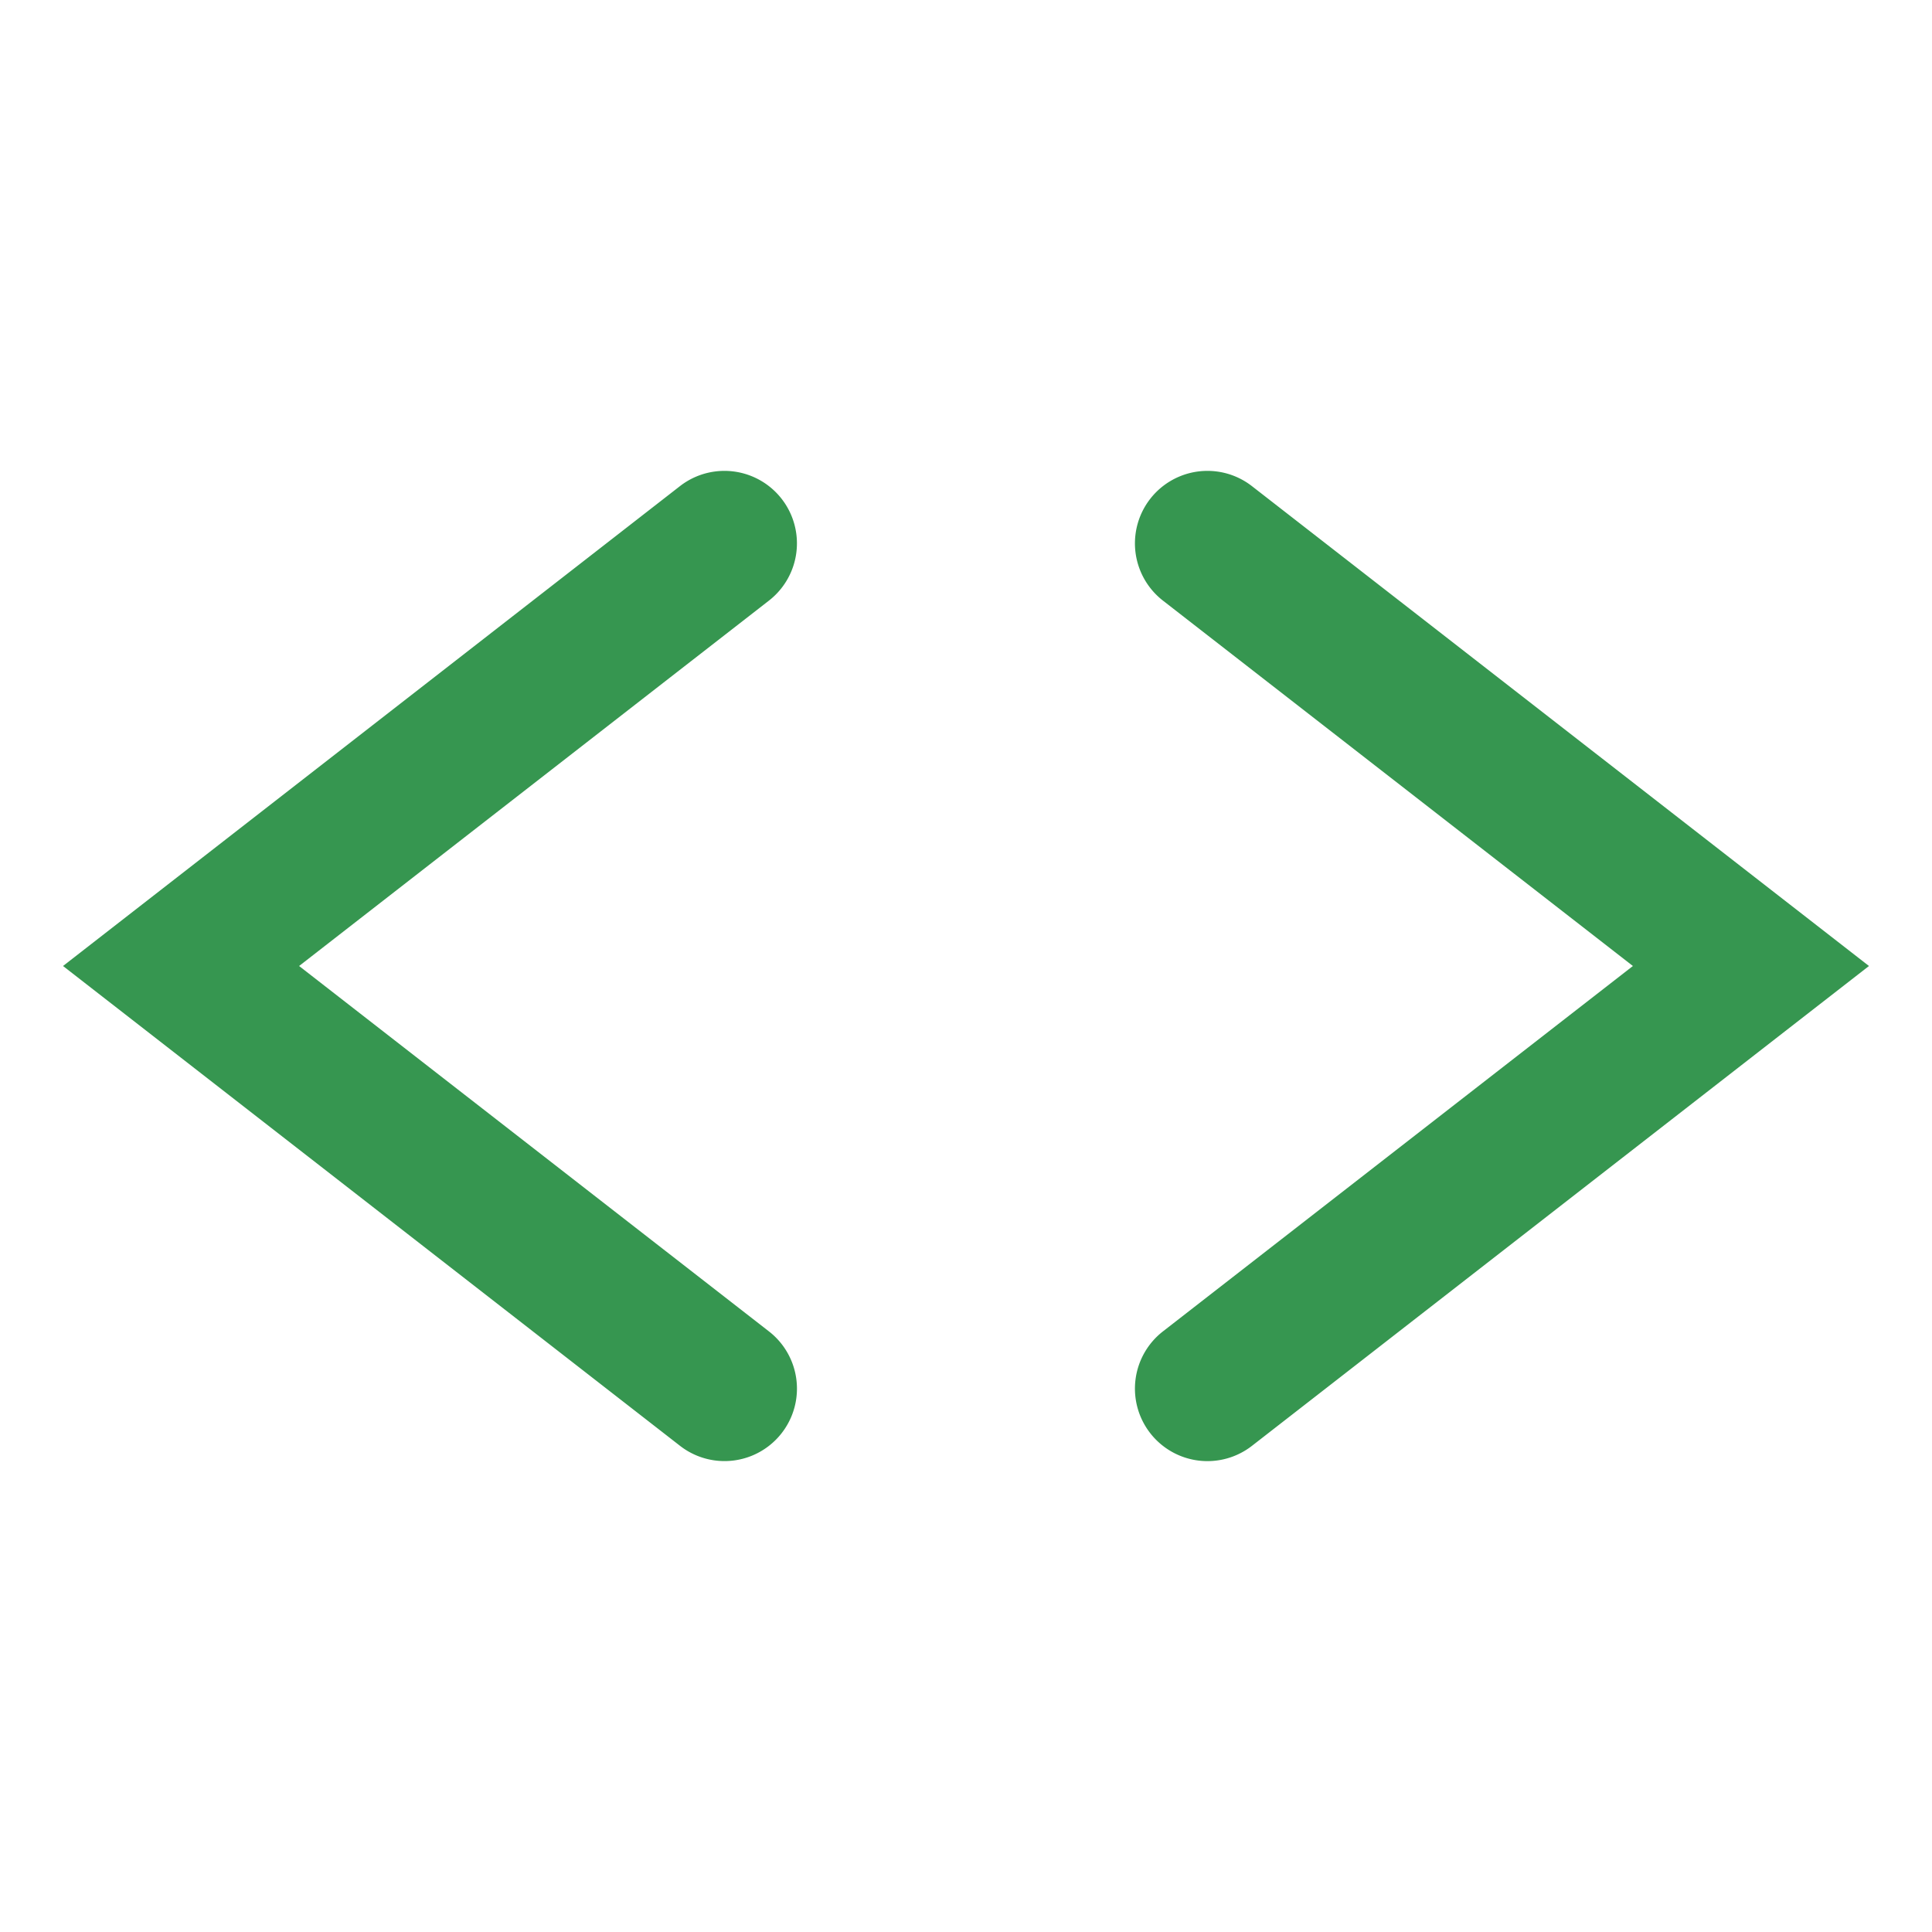 <svg xmlns="http://www.w3.org/2000/svg" width="16" height="16" fill="none"><path fill="#369650" d="M6.368 4.974a.6.6 0 1 0-.737-.948L.522 8l5.11 3.974a.6.6 0 0 0 .736-.948L2.477 8zm3.263 0a.6.6 0 0 1 .737-.948L15.478 8l-5.11 3.974a.6.6 0 0 1-.737-.948L13.523 8z"/></svg>